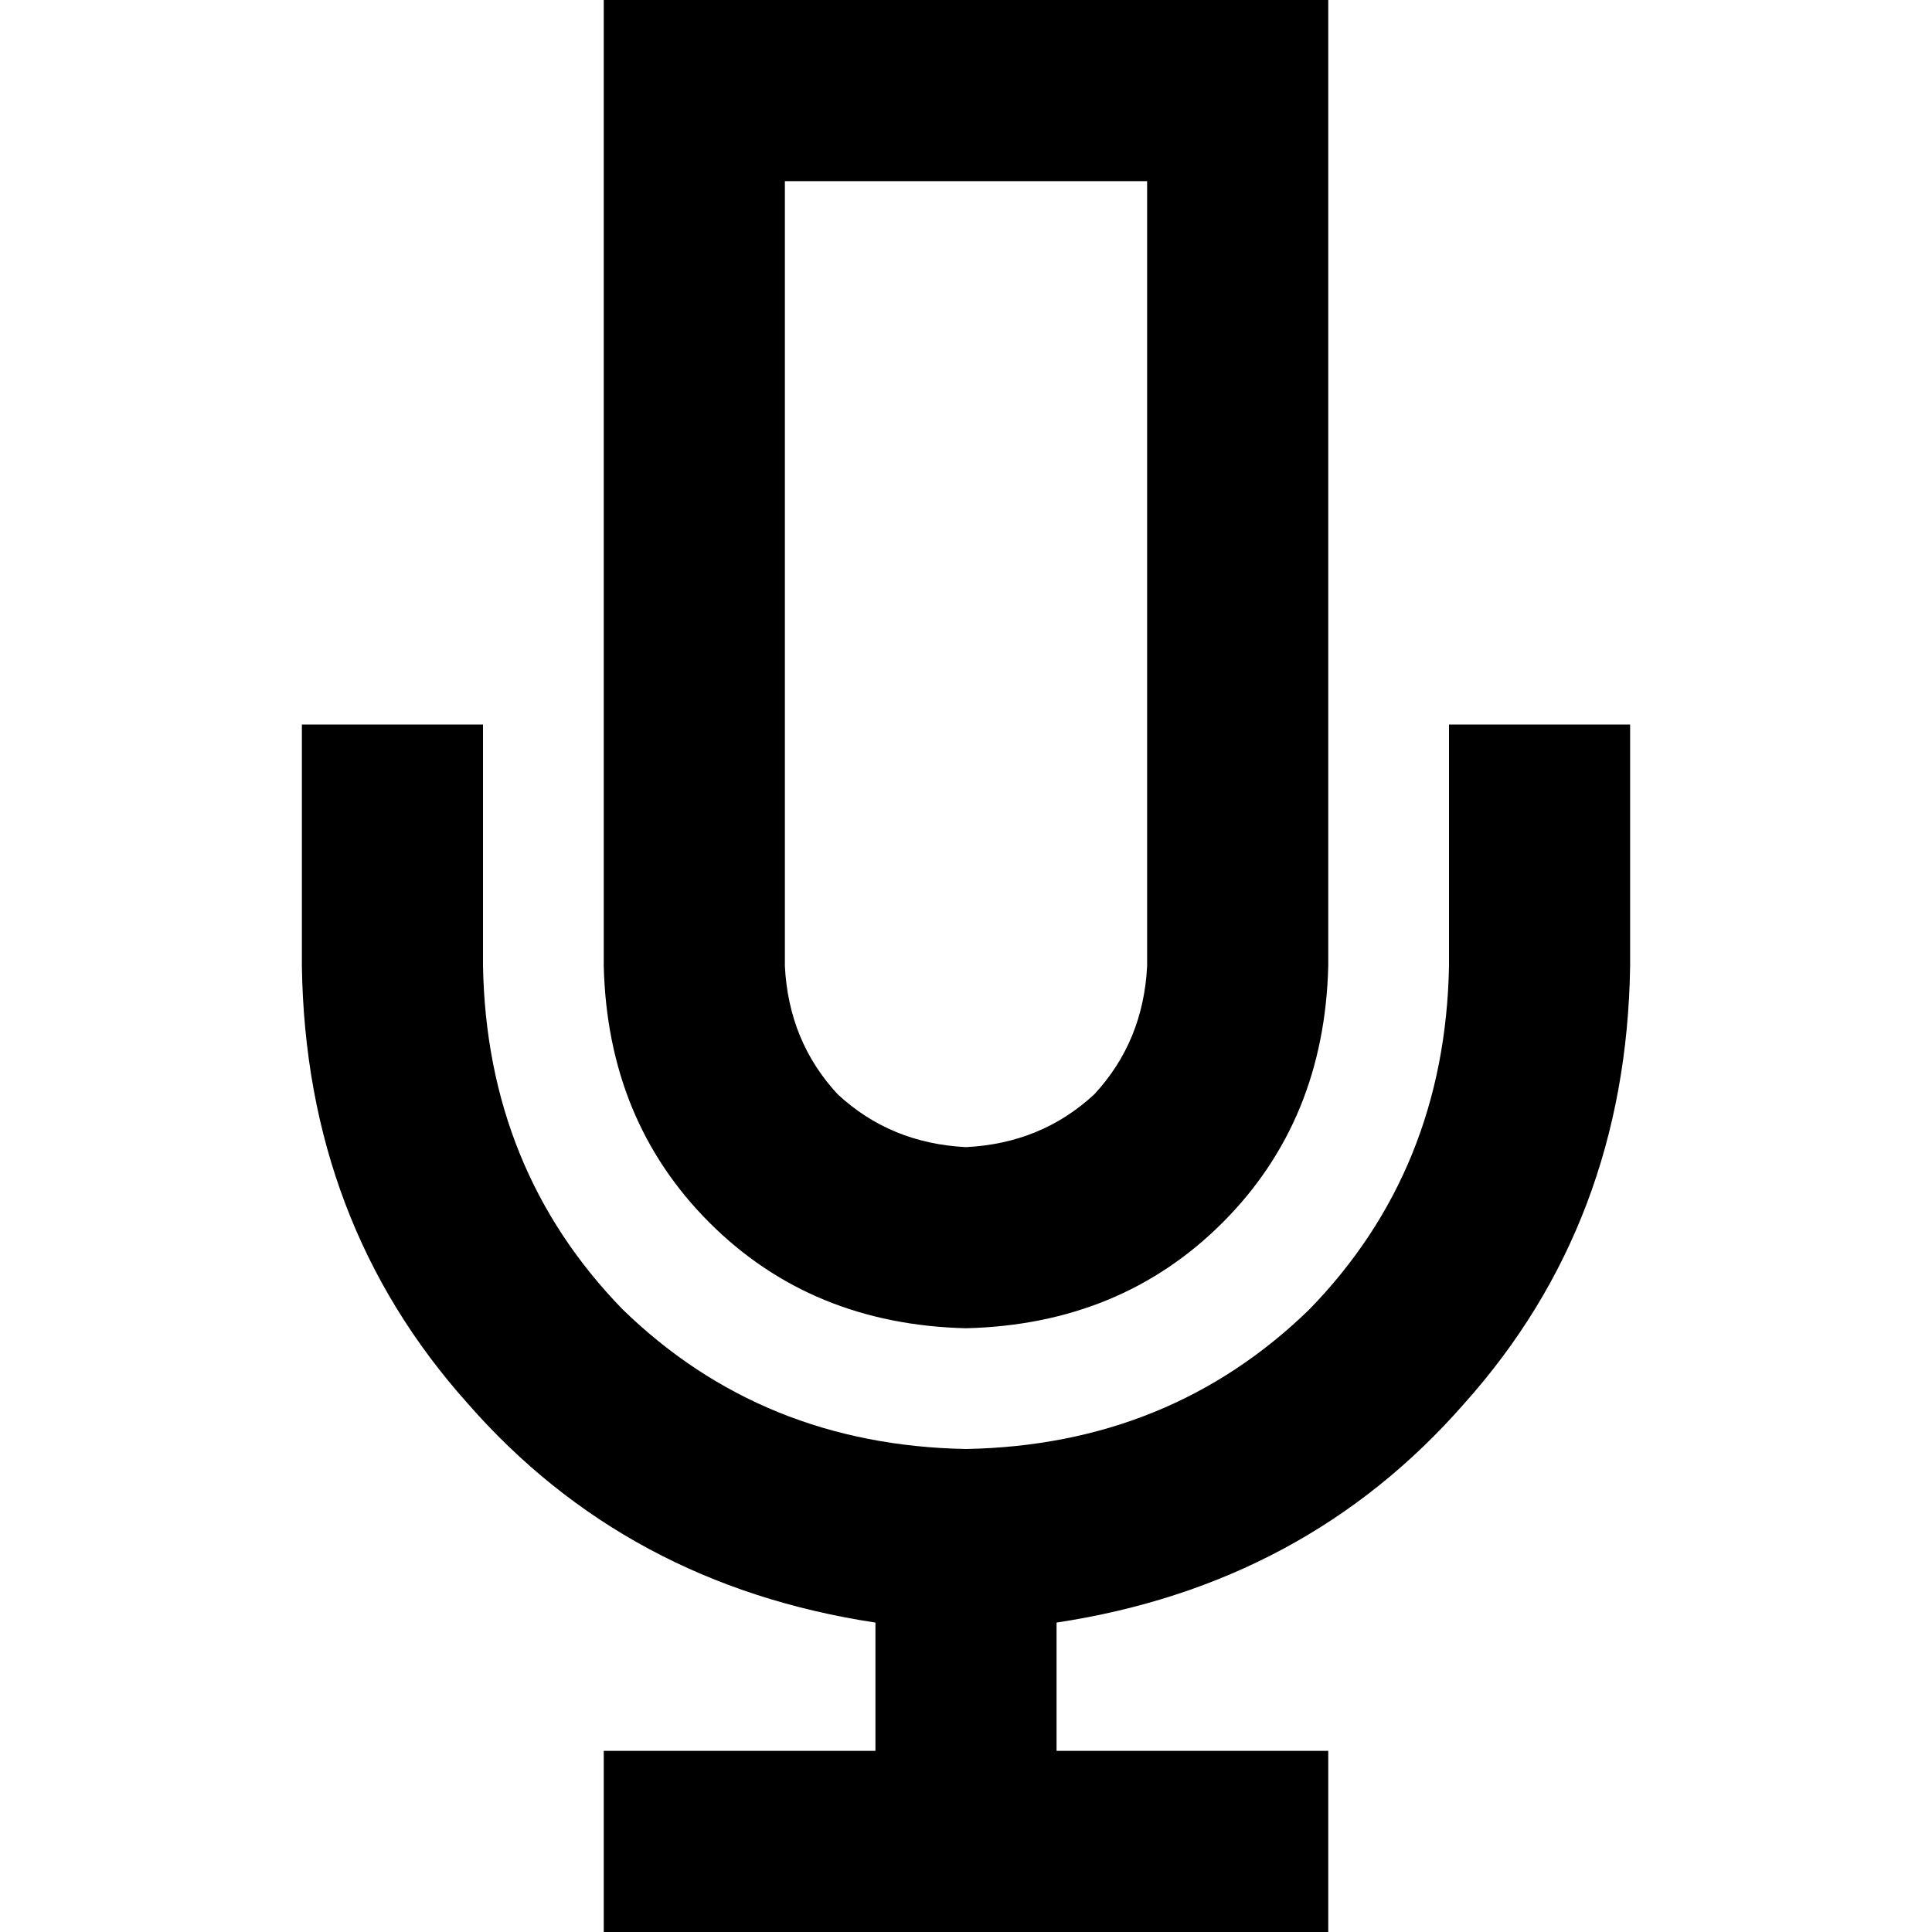 <svg xmlns="http://www.w3.org/2000/svg" viewBox="0 0 512 512">
  <path d="M 208 48 L 304 48 L 304 256 Q 303 276 290 290 Q 276 303 256 304 Q 236 303 222 290 Q 209 276 208 256 L 208 48 L 208 48 Z M 160 0 L 160 48 L 160 256 Q 161 297 188 324 Q 215 351 256 352 Q 297 351 324 324 Q 351 297 352 256 L 352 48 L 352 0 L 304 0 L 208 0 L 160 0 L 160 0 Z M 128 216 L 128 192 L 80 192 L 80 216 L 80 256 Q 81 324 124 372 Q 166 420 232 430 L 232 464 L 184 464 L 160 464 L 160 512 L 184 512 L 256 512 L 328 512 L 352 512 L 352 464 L 328 464 L 280 464 L 280 430 Q 346 420 388 372 Q 431 324 432 256 L 432 216 L 432 192 L 384 192 L 384 216 L 384 256 Q 383 310 347 347 Q 310 383 256 384 Q 202 383 165 347 Q 129 310 128 256 L 128 216 L 128 216 Z" />
</svg>